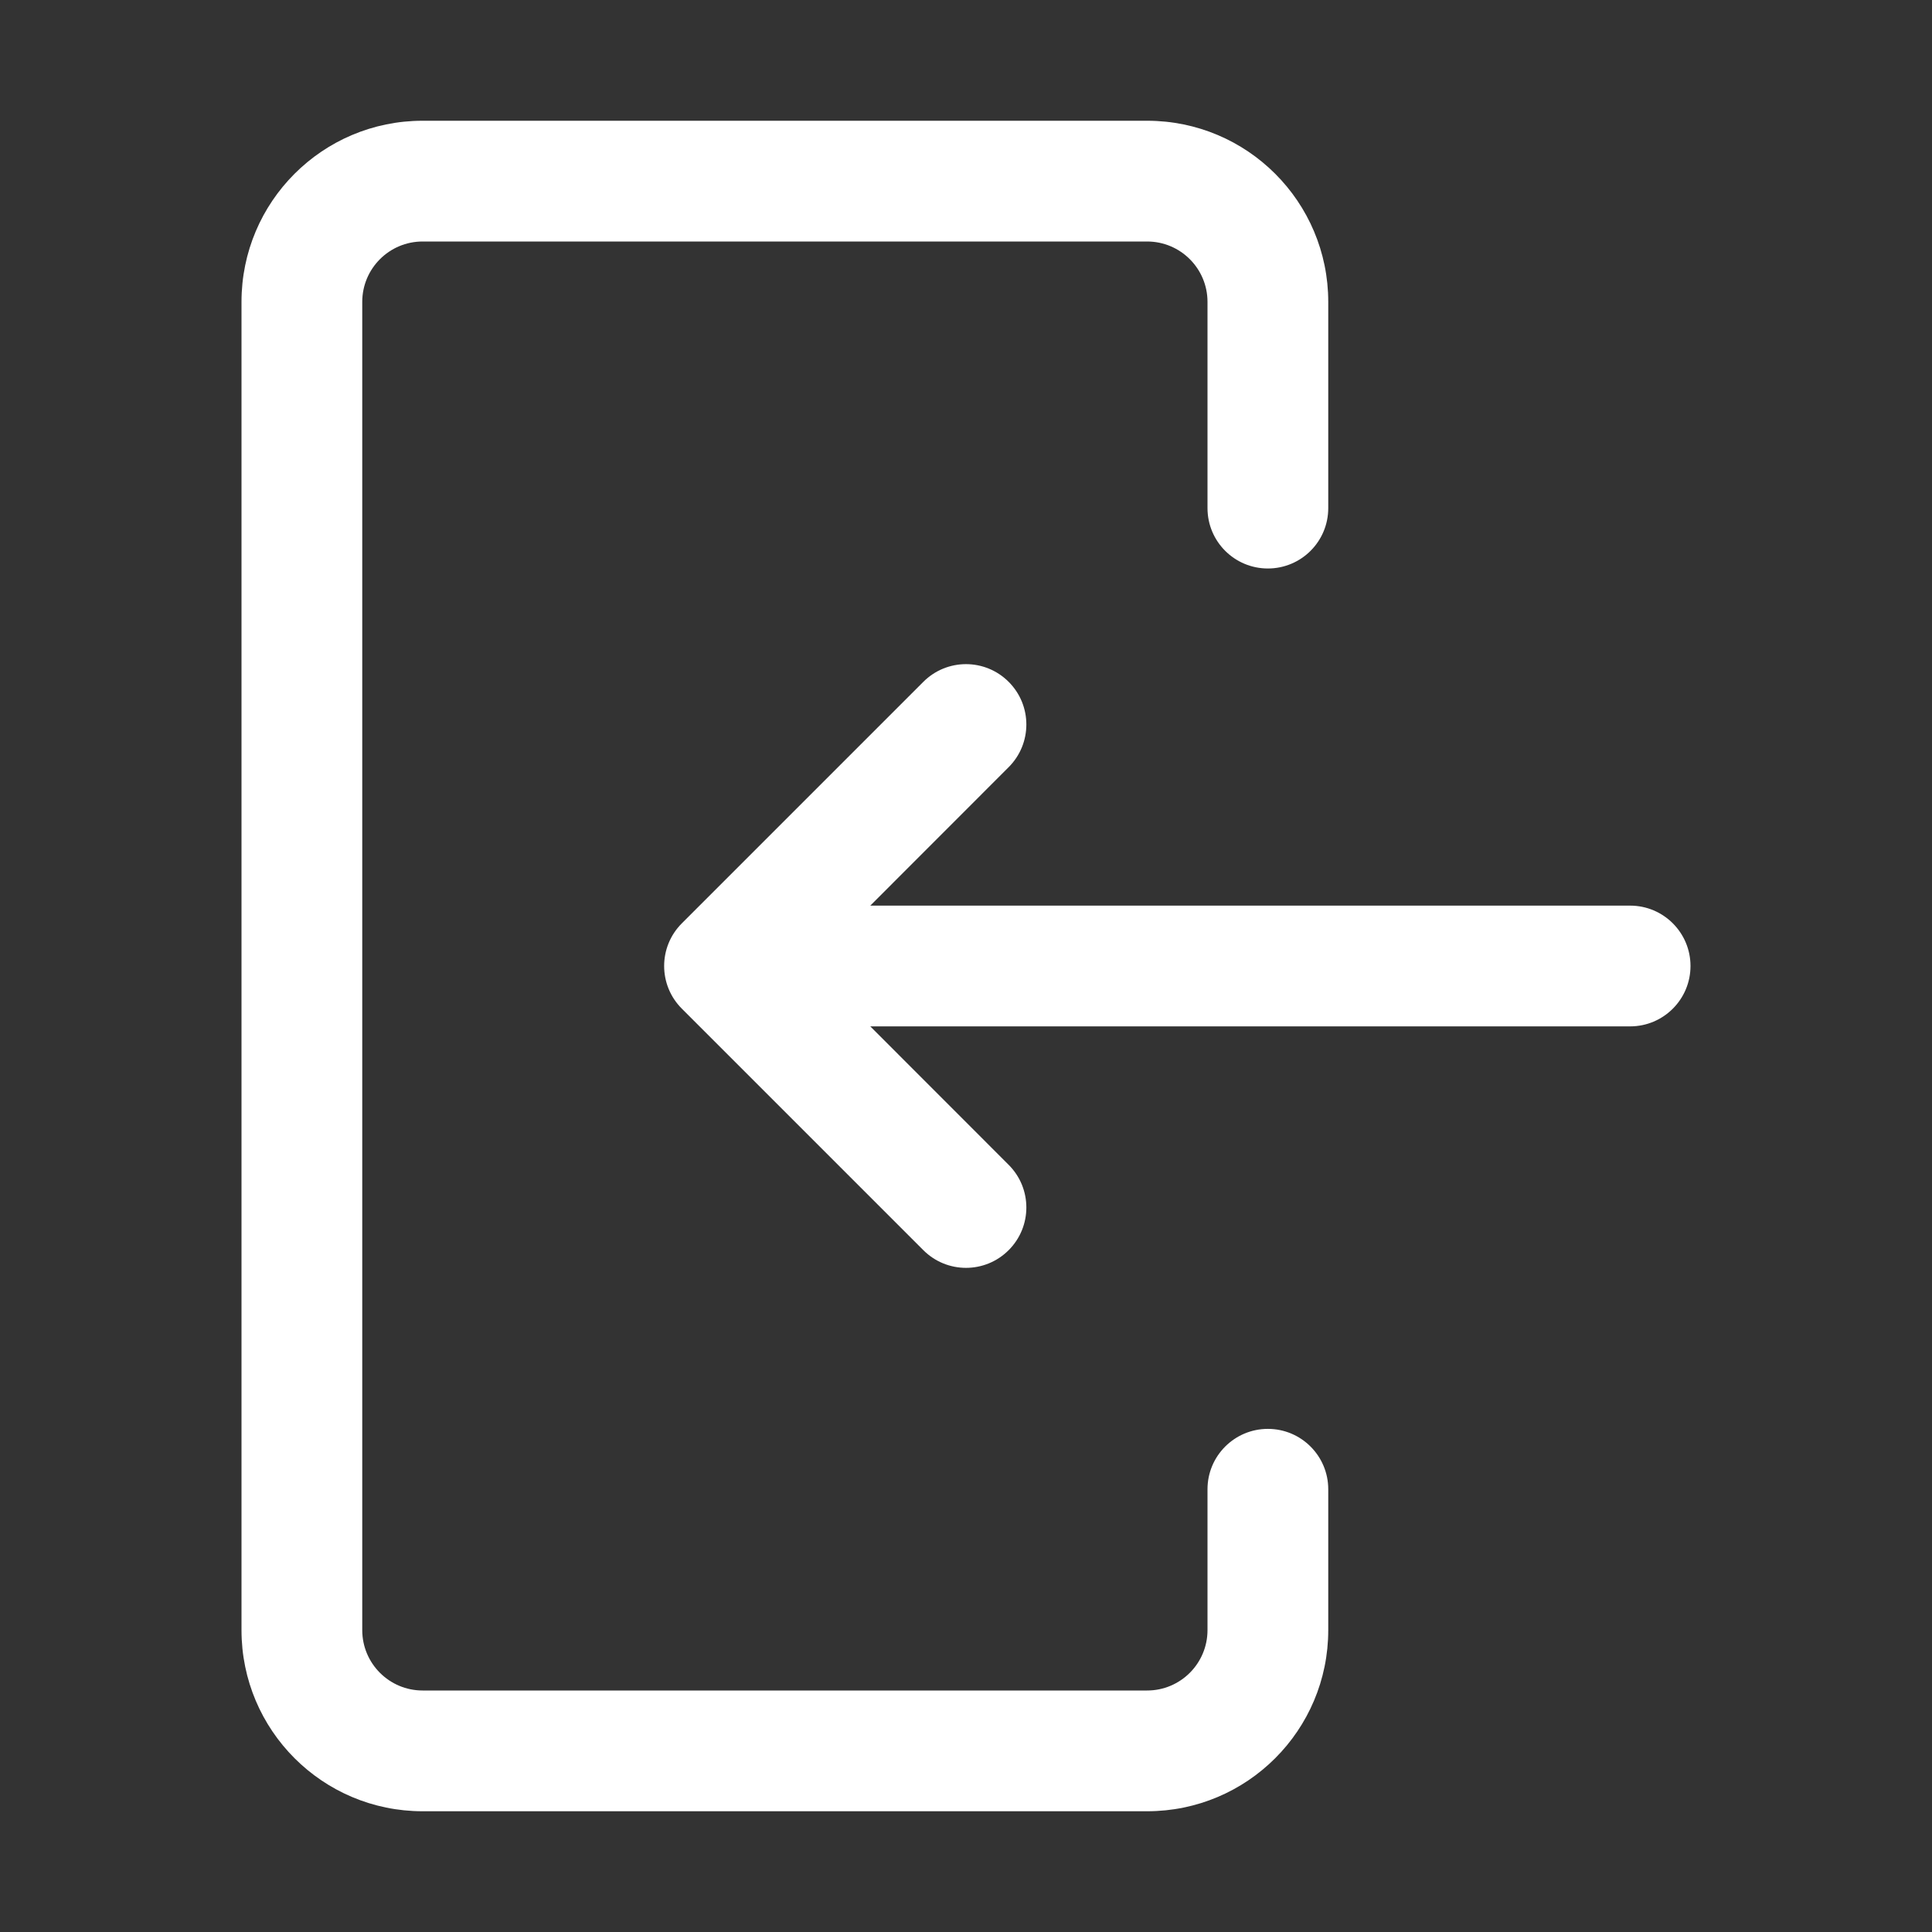 <svg width="24" height="24" viewBox="0 0 24 24" fill="none" xmlns="http://www.w3.org/2000/svg">
<rect x="0" y="0" width="24" height="24" fill="#333333" stroke="none"/>
<path d="M3 3.75C3 2.507 4.007 1.5 5.25 1.5H14.25C15.493 1.5 16.5 2.507 16.5 3.75V6.312C16.5 6.727 16.164 7.062 15.75 7.062C15.336 7.062 15 6.727 15 6.312V3.75C15 3.336 14.664 3 14.25 3H5.25C4.836 3 4.5 3.336 4.5 3.75V20.25C4.5 20.664 4.836 21 5.25 21H14.25C14.664 21 15 20.664 15 20.25V18.5C15 18.086 15.336 17.75 15.75 17.75C16.164 17.75 16.5 18.086 16.5 18.5V20.25C16.5 21.493 15.493 22.5 14.25 22.5H5.25C4.007 22.5 3 21.493 3 20.25V3.75Z" fill="white"/>
<path d="M21 12C21 12.414 20.664 12.75 20.25 12.75L10.811 12.75L12.53 14.47C12.823 14.763 12.823 15.237 12.53 15.53C12.237 15.823 11.763 15.823 11.47 15.53L8.47 12.53C8.177 12.237 8.177 11.763 8.47 11.47L11.47 8.47C11.763 8.177 12.237 8.177 12.53 8.47C12.823 8.763 12.823 9.237 12.53 9.53L10.811 11.25L20.25 11.25C20.664 11.25 21 11.586 21 12Z" fill="white"/>
</svg>
